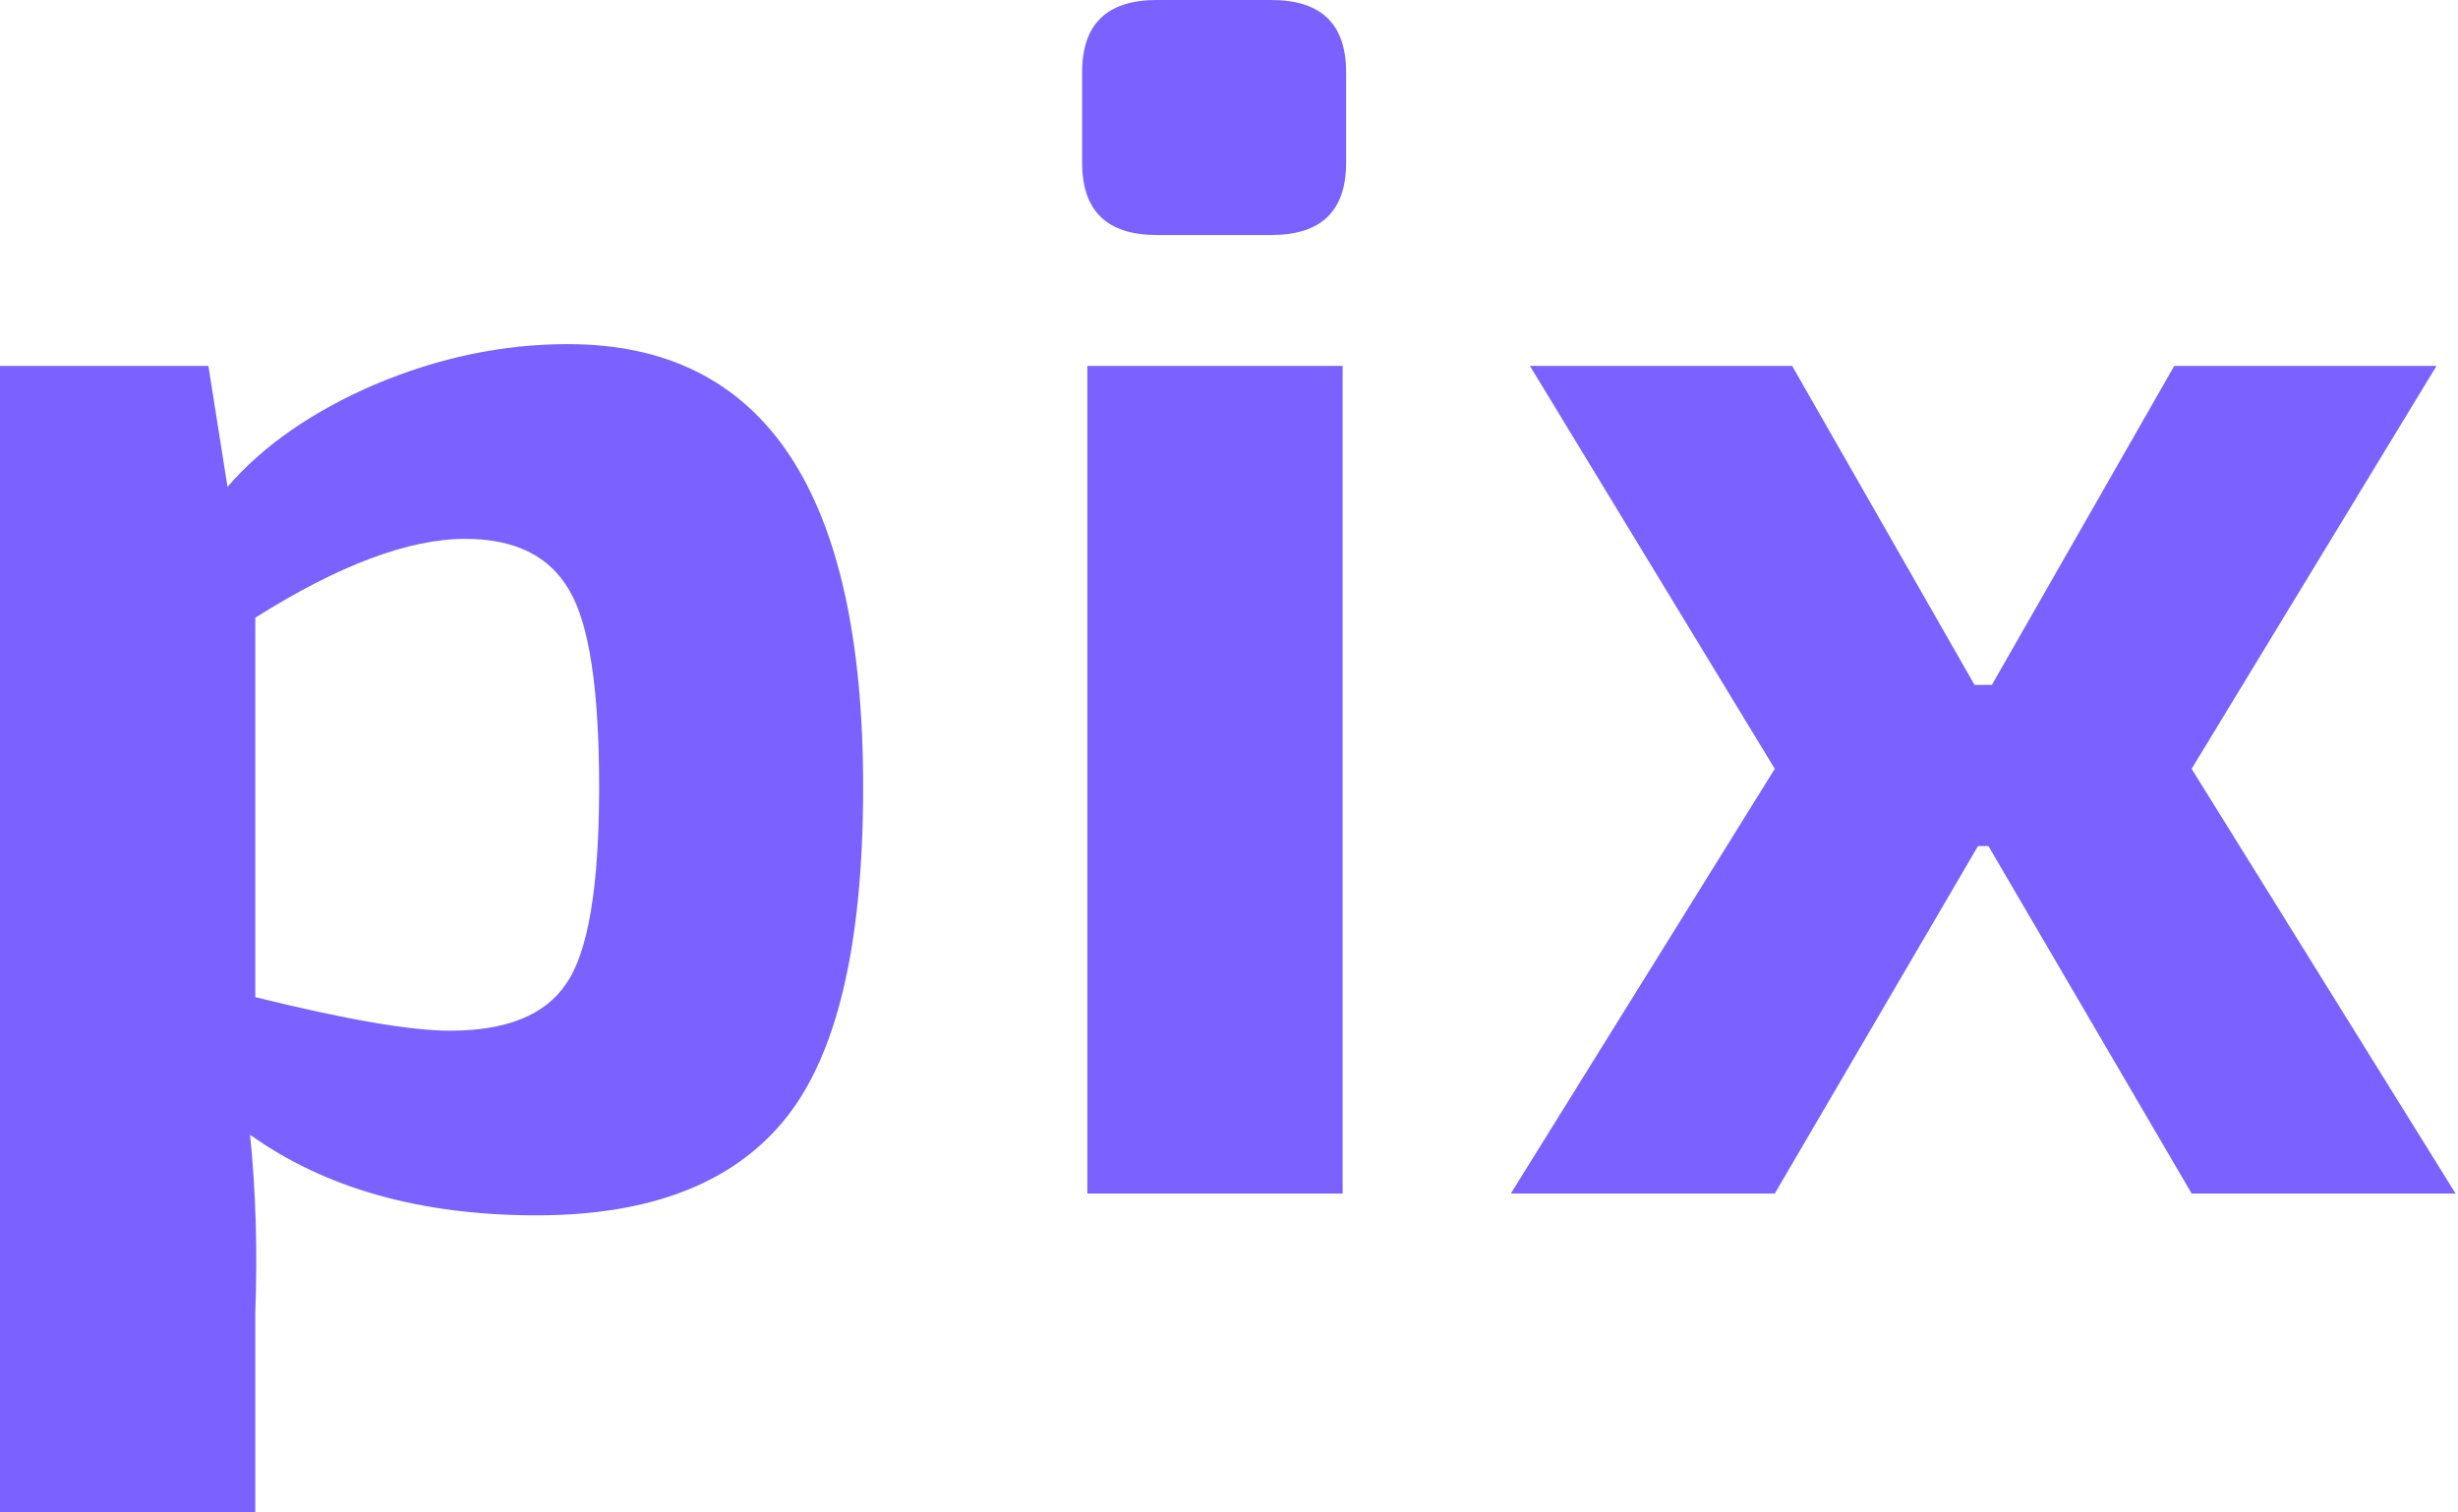 <svg width="65" height="40" viewBox="0 0 65 40" fill="none" xmlns="http://www.w3.org/2000/svg">
<path d="M5.511 9.678L6.016 12.875C6.965 11.78 8.267 10.877 9.92 10.166C11.604 9.456 13.303 9.101 15.018 9.101C20.223 9.101 22.825 13.008 22.825 20.821C22.825 25.024 22.121 27.969 20.712 29.656C19.335 31.313 17.161 32.142 14.191 32.142C11.129 32.142 8.603 31.432 6.613 30.011C6.766 31.52 6.812 33.089 6.751 34.717V40H0V9.678H5.511ZM6.751 16.337V26.371C9.139 26.963 10.854 27.259 11.895 27.259C13.395 27.259 14.421 26.844 14.972 26.015C15.553 25.187 15.844 23.455 15.844 20.821C15.844 18.246 15.584 16.515 15.063 15.627C14.543 14.71 13.624 14.251 12.308 14.251C10.808 14.251 8.955 14.946 6.751 16.337Z" fill="#7B61FF"/>
<path d="M30.591 0H33.622C34.938 0 35.597 0.636 35.597 1.909V4.306C35.597 5.579 34.938 6.215 33.622 6.215H30.591C29.274 6.215 28.616 5.579 28.616 4.306V1.909C28.616 0.636 29.274 0 30.591 0ZM35.505 31.565H28.754V9.678H35.505V31.565Z" fill="#7B61FF"/>
<path d="M52.582 22.375H52.307L46.933 31.565H39.953L46.933 20.333L40.458 9.678H47.393L52.215 18.113H52.674L57.496 9.678H64.431L57.956 20.333L64.936 31.565H57.956L52.582 22.375Z" fill="#7B61FF"/>
</svg>
